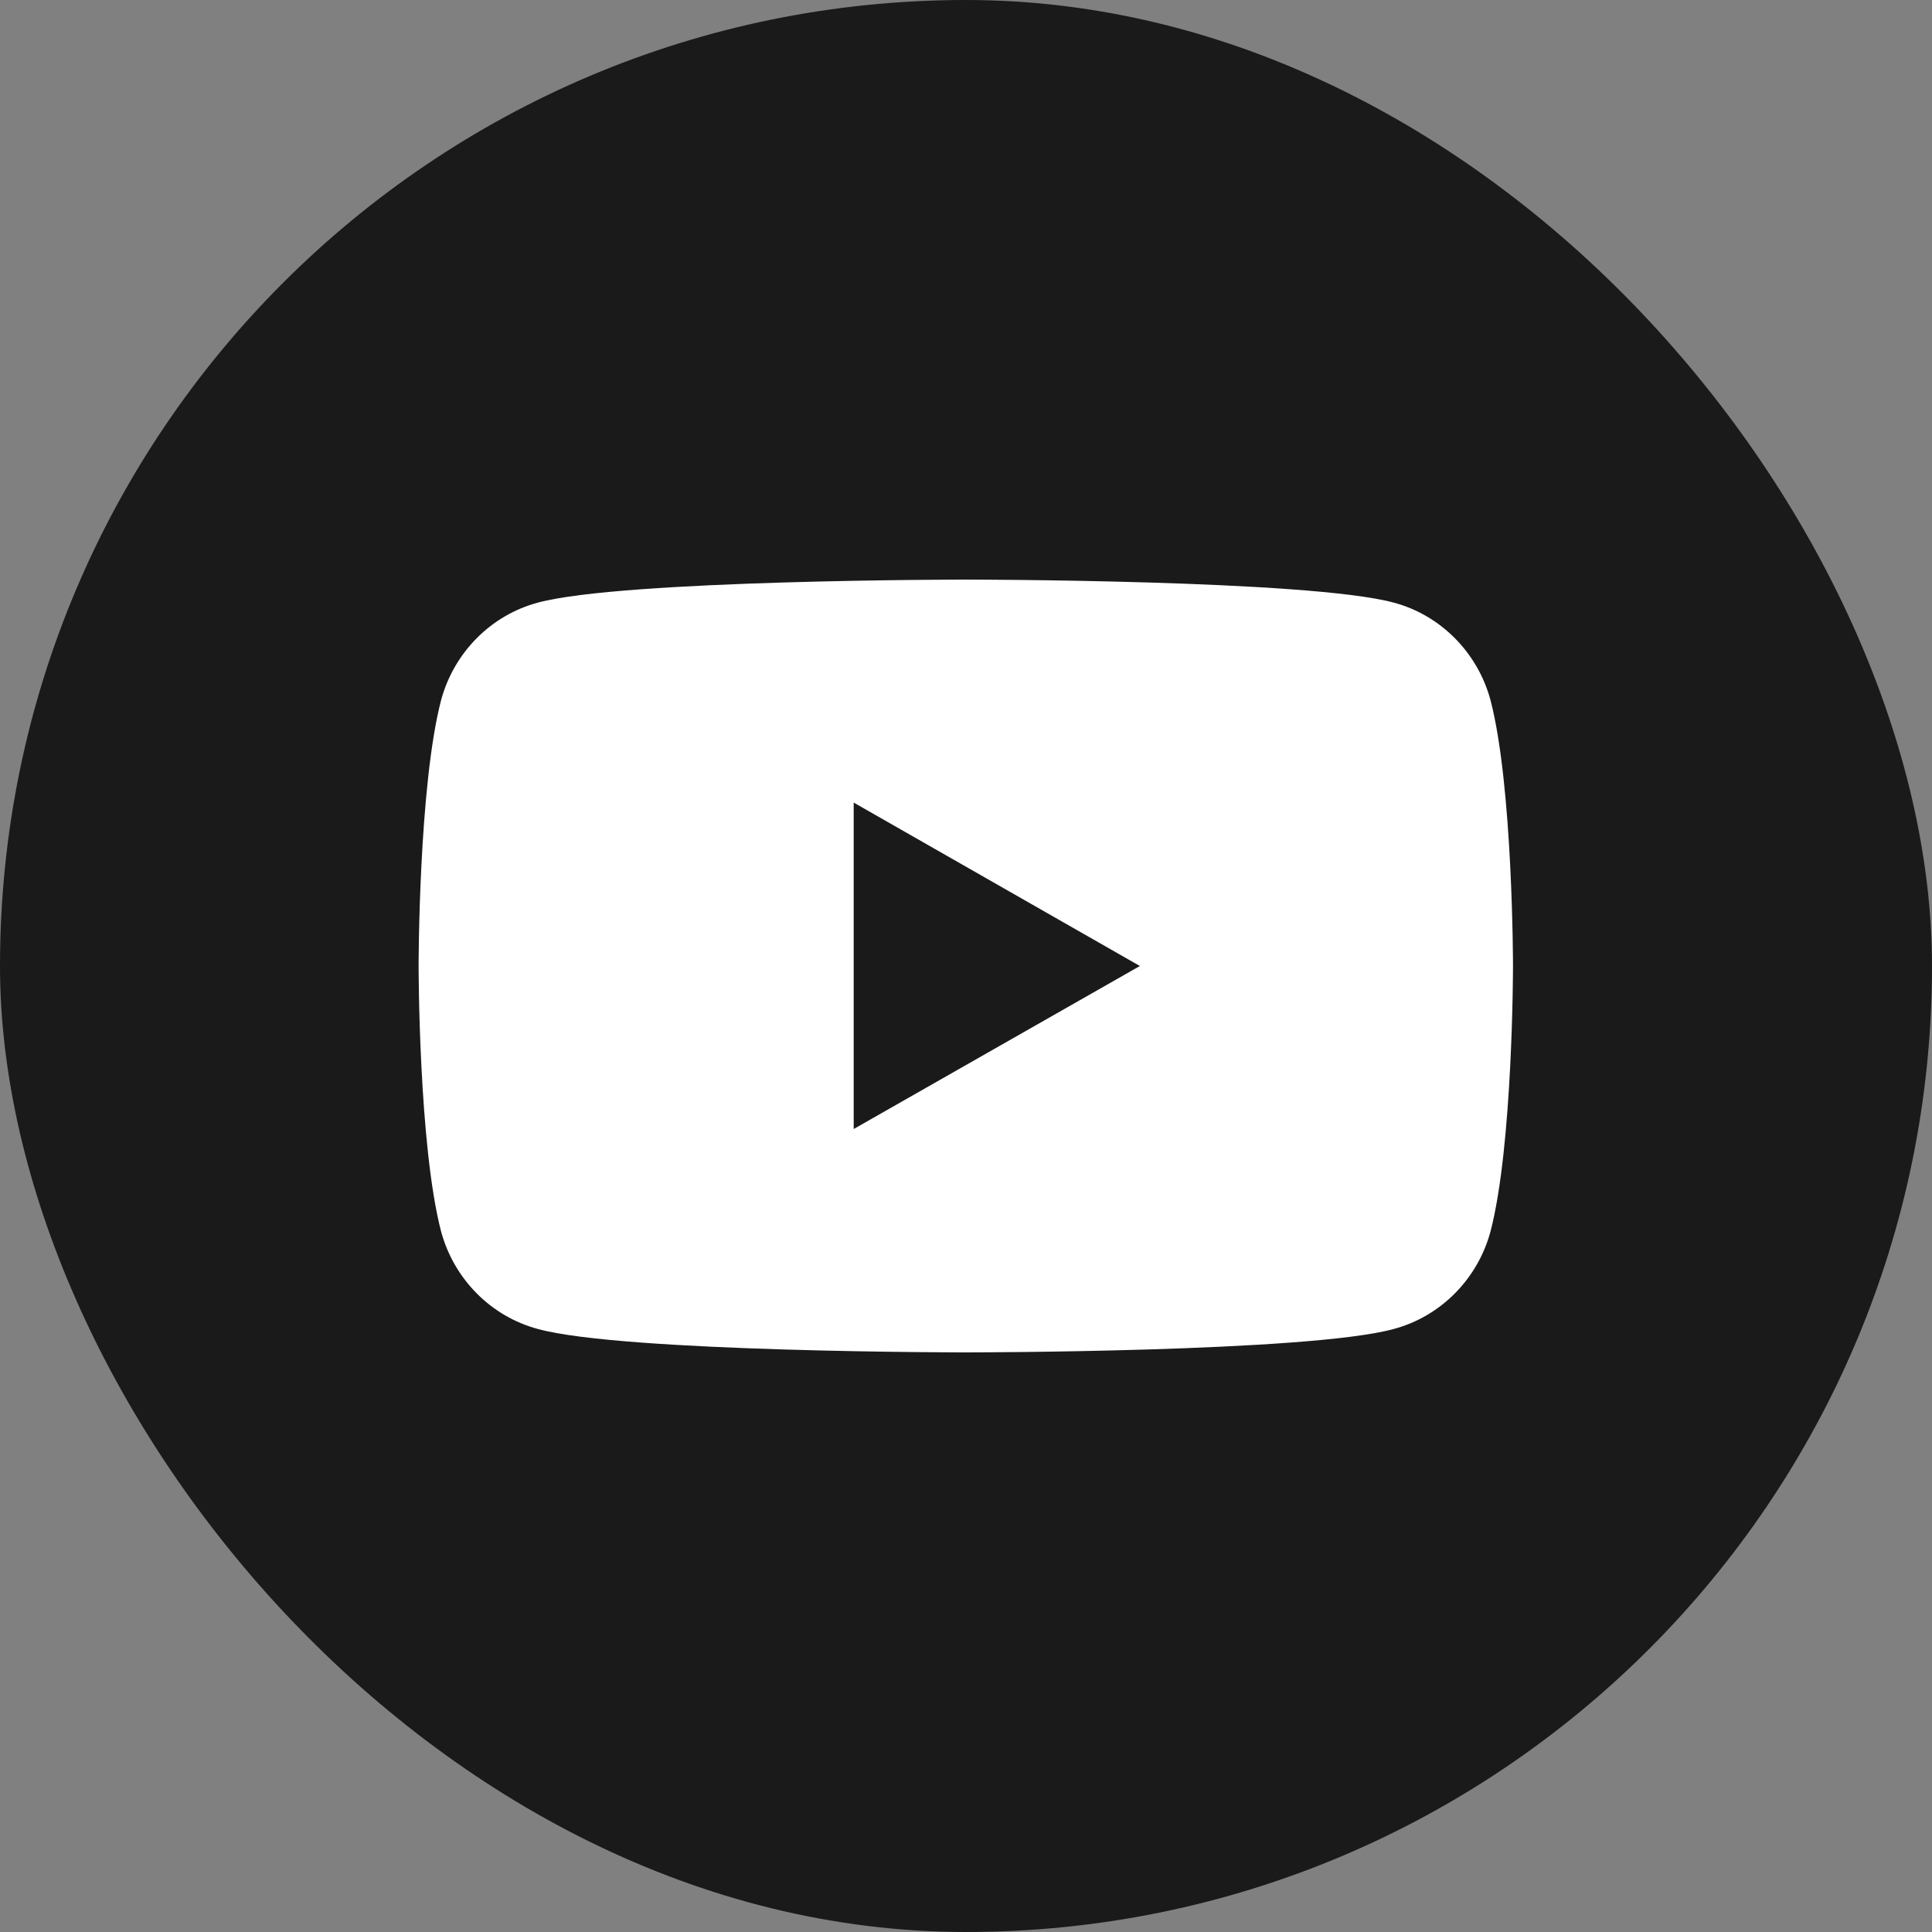 <svg xmlns="http://www.w3.org/2000/svg" width="48" height="48" fill="none"><rect width="100%" height="100%" fill="#808080" stroke="none"/><defs><clipPath id="a"><rect width="48" height="48" fill="#fff" fill-opacity="0" rx="24"/></clipPath></defs><rect width="48" height="48" fill="#1A1A1A" rx="24"/><g clip-path="url(#a)"><path fill="#FFF" d="M21.21 28.05v-8.11L28.32 24l-7.11 4.05Zm15.82-10.66c-.32-1.18-1.24-2.11-2.41-2.42-2.12-.57-10.63-.57-10.63-.57s-8.5 0-10.62.57c-1.17.31-2.09 1.24-2.41 2.42-.56 2.14-.56 6.61-.56 6.61s0 4.46.56 6.6c.32 1.18 1.24 2.11 2.41 2.42 2.12.58 10.62.58 10.62.58s8.51 0 10.63-.58c1.17-.31 2.09-1.24 2.41-2.42.56-2.14.56-6.6.56-6.6s0-4.47-.56-6.61Z"/></g></svg>